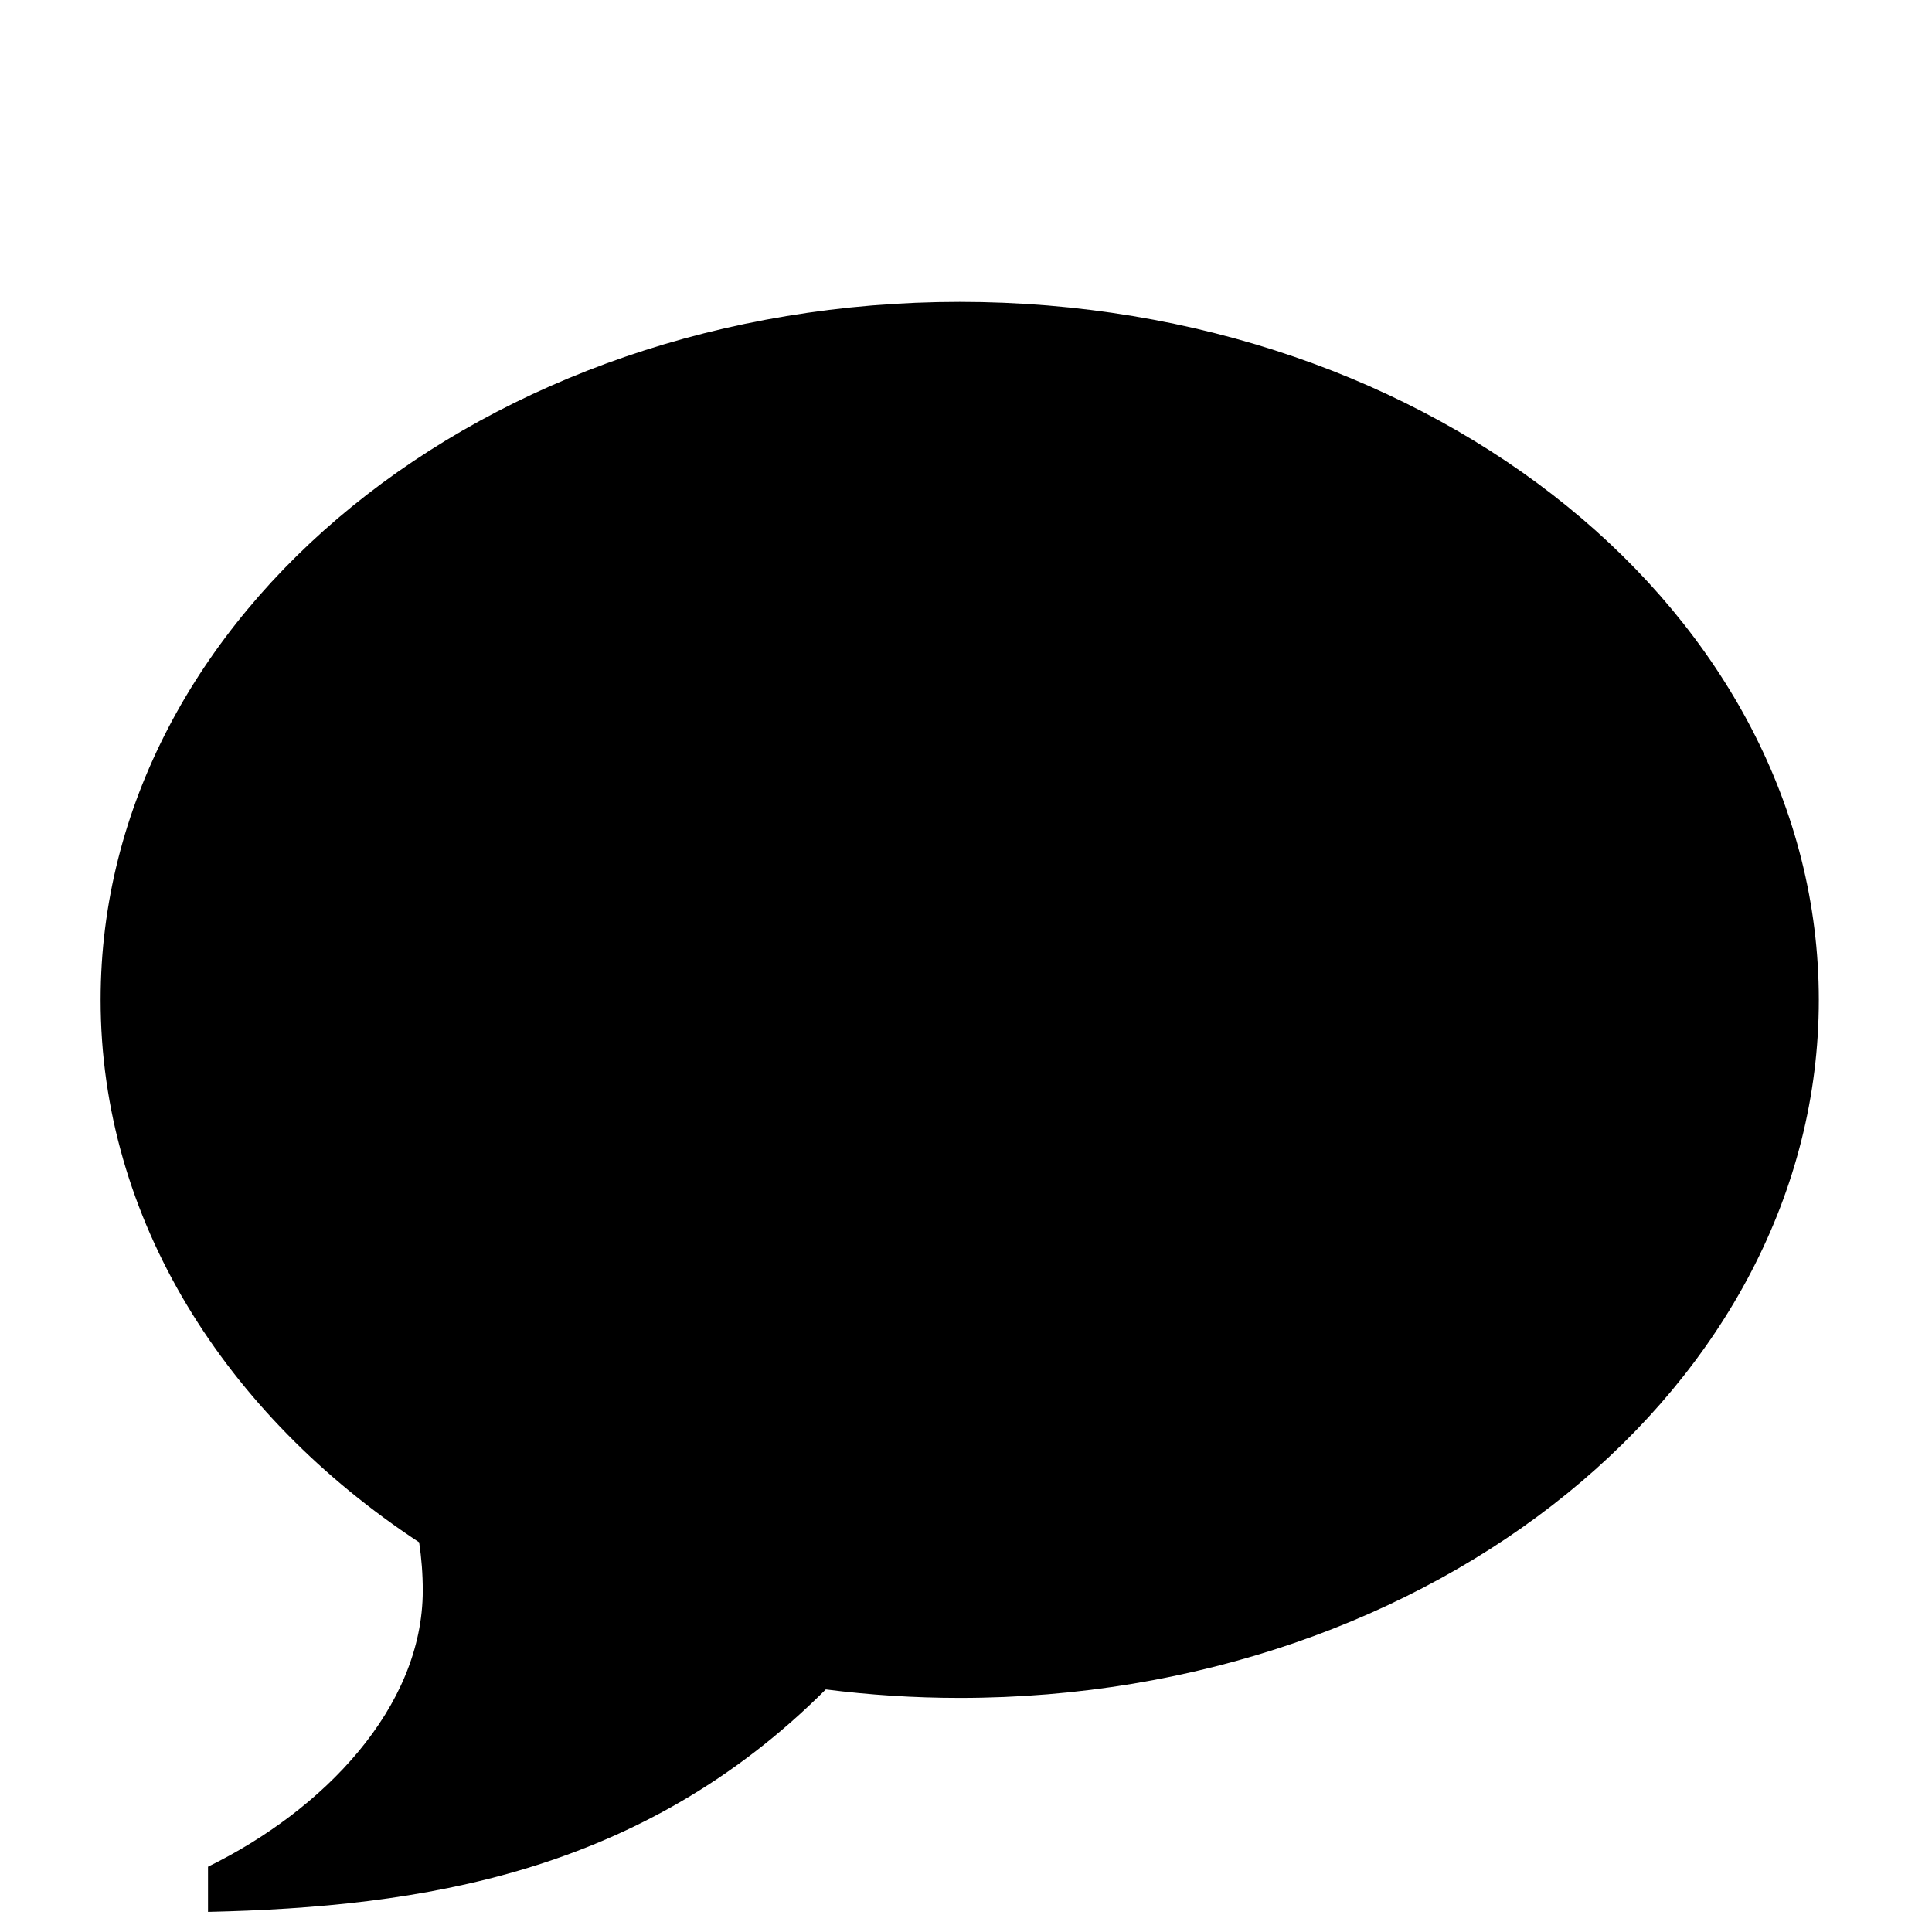 <?xml version="1.0" encoding="utf-8"?>
<!-- Generator: Adobe Illustrator 15.0.2, SVG Export Plug-In . SVG Version: 6.00 Build 0)  -->
<!DOCTYPE svg PUBLIC "-//W3C//DTD SVG 1.1//EN" "http://www.w3.org/Graphics/SVG/1.1/DTD/svg11.dtd">
<svg version="1.1" id="Ebene_1" xmlns="http://www.w3.org/2000/svg" xmlns:xlink="http://www.w3.org/1999/xlink" x="0px" y="0px"
	 width="96px" height="96px" viewBox="0 0 96 96" enable-background="new 0 0 96 96" xml:space="preserve">
<path d="M47.688,15c23.576,0,42.688,15.528,42.688,34.684c0,19.154-19.111,34.684-42.688,34.684c-2.265,0-4.486-0.146-6.655-0.422
	C31.862,93.113,20.918,94.758,10.336,95v-2.244c5.714-2.799,10.671-7.898,10.671-13.727c0-0.812-0.063-1.61-0.18-2.393
	C11.173,70.279,5,60.566,5,49.684C5,30.528,24.111,15,47.688,15z"/>
</svg>
